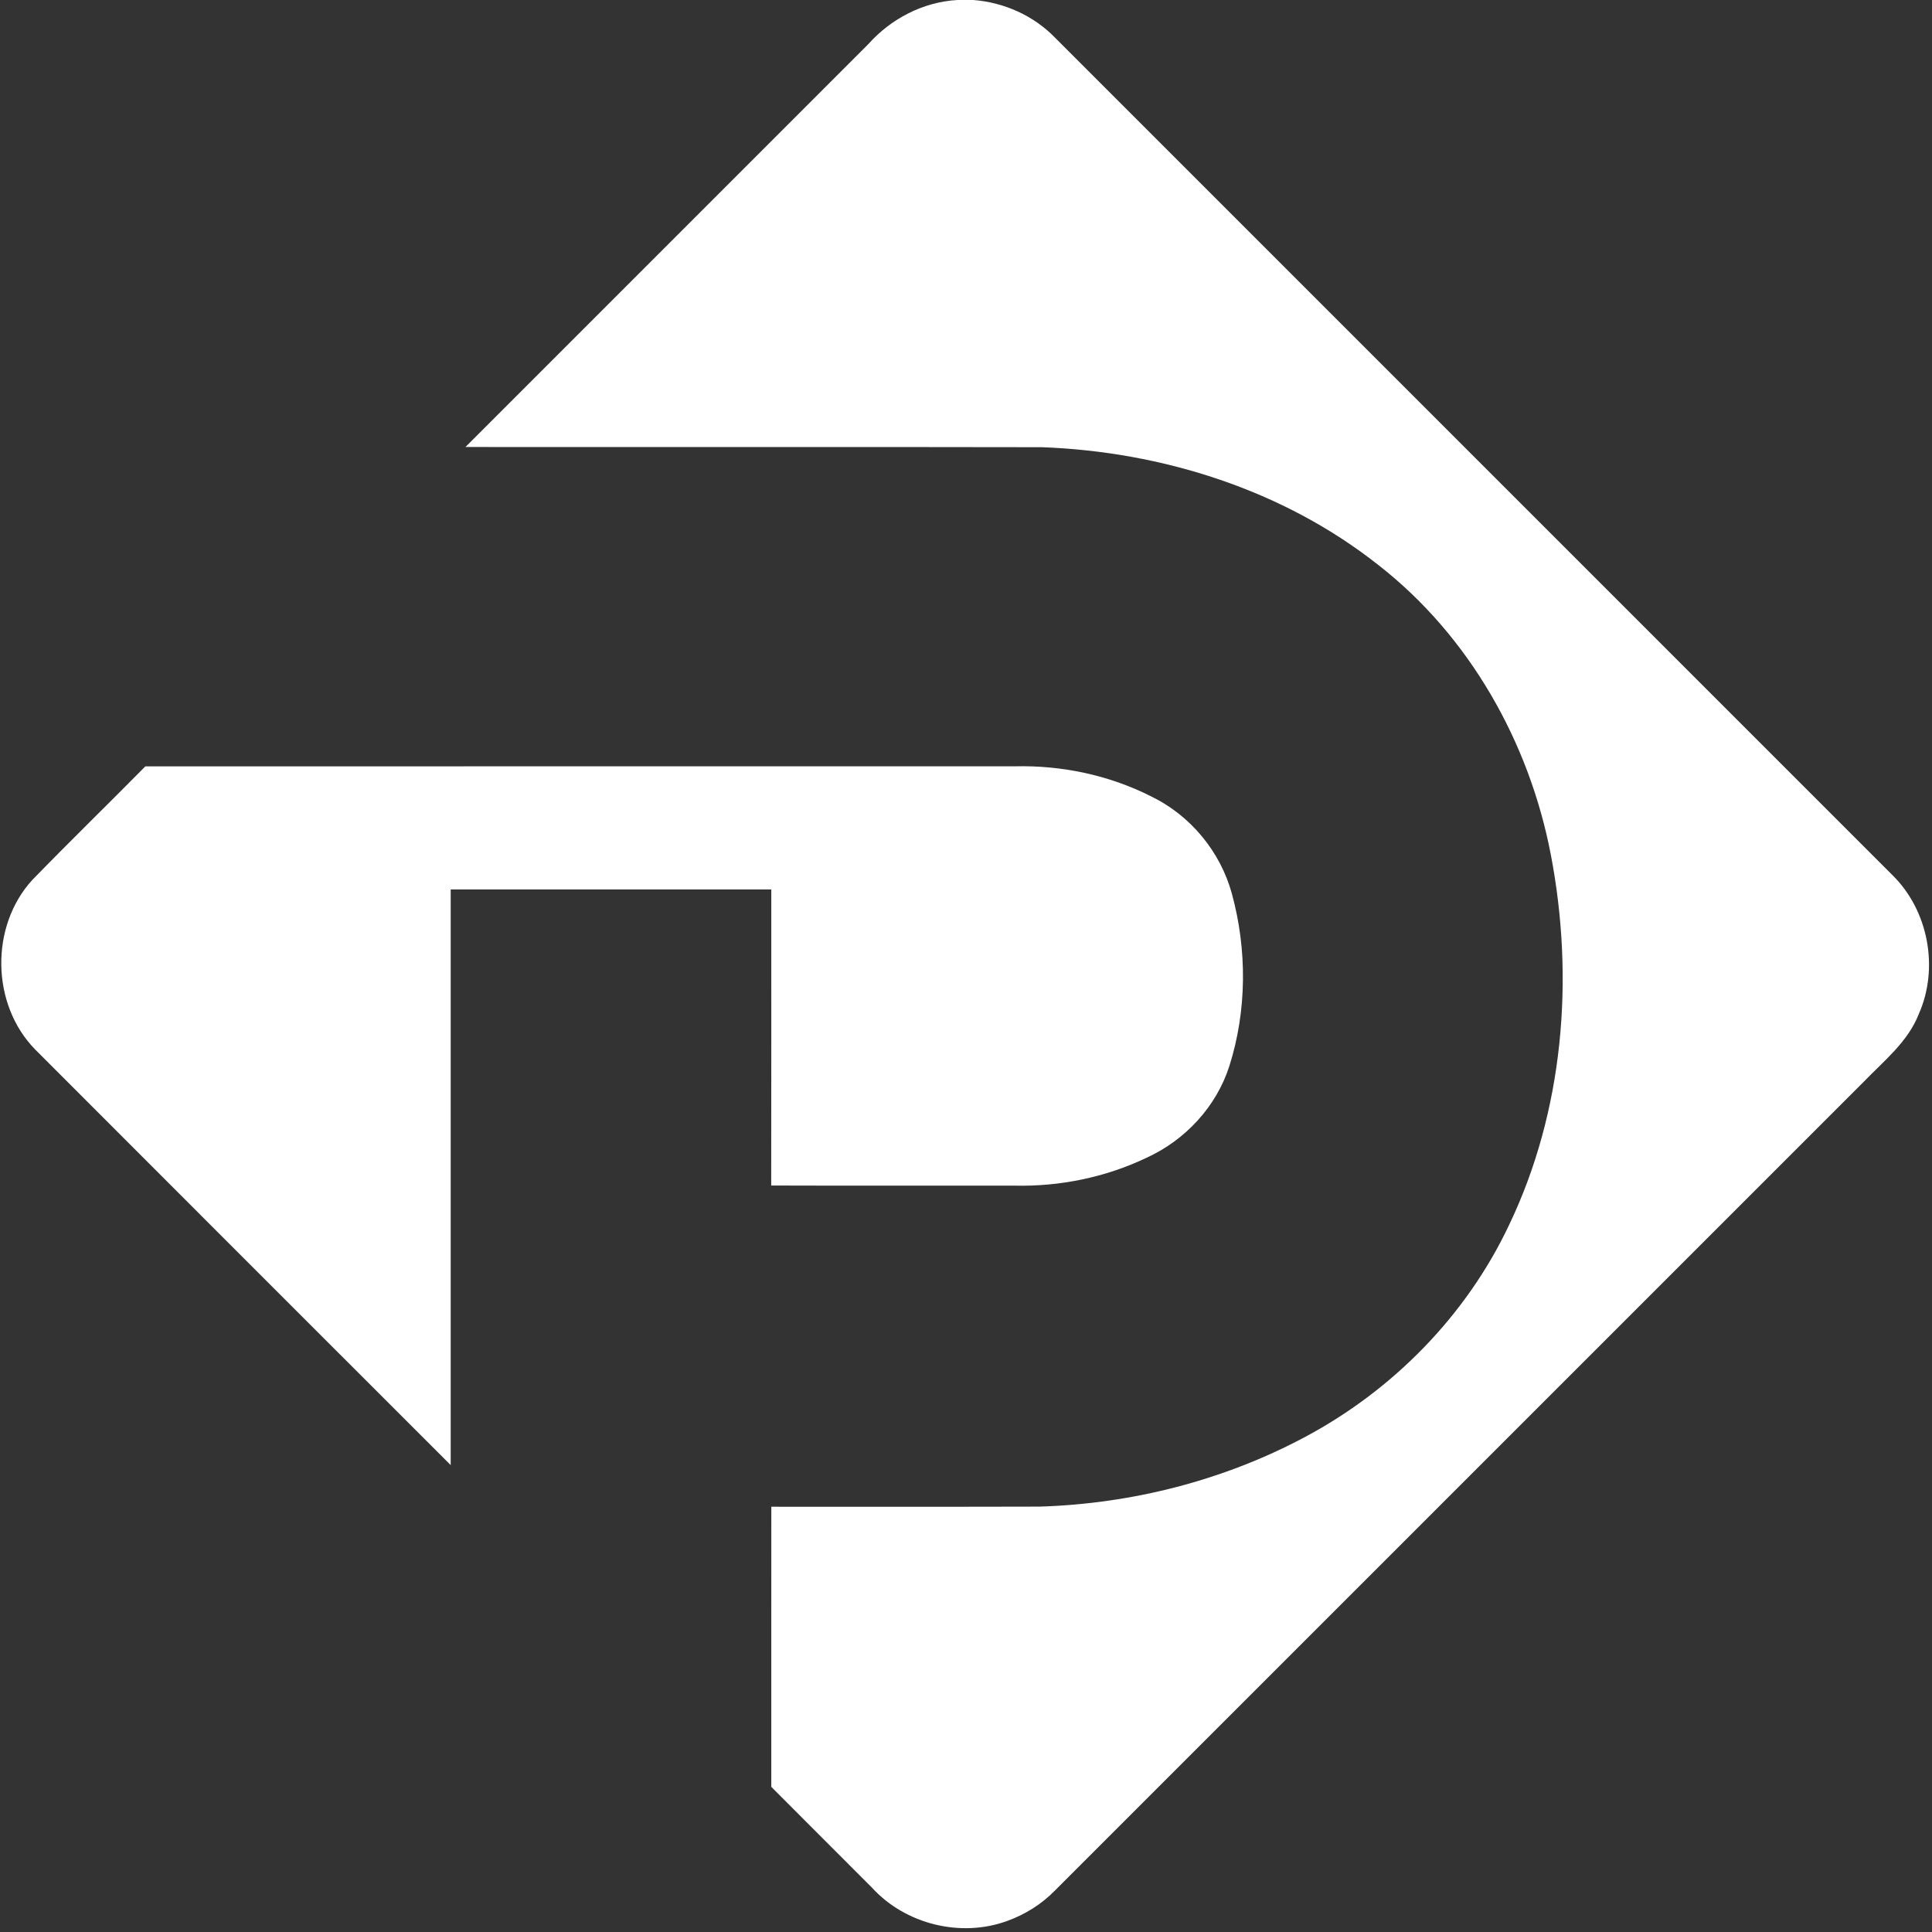 <?xml version="1.0" encoding="UTF-8" ?>
<!DOCTYPE svg PUBLIC "-//W3C//DTD SVG 1.1//EN" "http://www.w3.org/Graphics/SVG/1.1/DTD/svg11.dtd">
<svg width="497pt" height="497pt" viewBox="0 0 497 497" version="1.1" xmlns="http://www.w3.org/2000/svg">
<rect x="0" y="0" width="497" height="497" fill="#333333" stroke="none"/>
<g id="#ffffffff">
<path fill="#ffffff" opacity="1.00" d=" M 246.31 0.00 L 250.36 0.00 C 258.23 0.60 265.86 3.98 271.37 9.66 C 343.20 81.50 415.04 153.32 486.86 225.16 C 496.09 234.24 498.85 249.06 493.59 260.88 C 490.78 268.05 484.58 272.94 479.39 278.33 C 410.04 347.67 340.70 417.02 271.35 486.36 C 267.93 489.85 263.70 492.50 259.12 494.15 C 247.18 498.53 232.93 495.02 224.36 485.64 C 215.72 476.97 207.04 468.34 198.41 459.66 C 198.43 435.64 198.39 411.62 198.42 387.60 C 221.42 387.58 244.43 387.64 267.43 387.57 C 291.18 386.85 314.87 380.82 335.84 369.59 C 358.39 357.54 377.17 338.41 388.14 315.26 C 402.25 285.88 405.04 251.80 398.97 220.00 C 393.44 190.97 377.99 163.58 354.54 145.32 C 330.09 126.00 298.94 116.18 268.01 115.04 C 218.59 114.94 169.17 115.04 119.74 114.99 C 154.28 80.45 188.83 45.92 223.36 11.36 C 229.20 4.81 237.49 0.49 246.31 0.00 Z" />
<path fill="#ffffff" opacity="1.00" d=" M 37.39 197.15 C 111.94 197.11 186.50 197.15 261.05 197.13 C 273.09 196.84 285.27 199.39 296.03 204.82 C 306.22 209.72 313.96 219.08 316.92 229.98 C 320.83 244.35 320.77 259.94 316.27 274.17 C 312.93 284.67 304.91 293.29 294.93 297.84 C 284.38 302.87 272.61 305.28 260.93 305.00 C 240.09 304.98 219.24 305.04 198.39 304.97 C 198.43 279.58 198.41 254.19 198.41 228.80 C 170.92 228.80 143.43 228.80 115.94 228.80 C 115.94 278.17 115.94 327.53 115.94 376.89 C 80.31 341.26 44.65 305.65 9.05 269.98 C -2.29 258.41 -2.61 238.27 8.33 226.34 C 17.90 216.50 27.74 206.92 37.39 197.15 Z" />
</g>
</svg>
